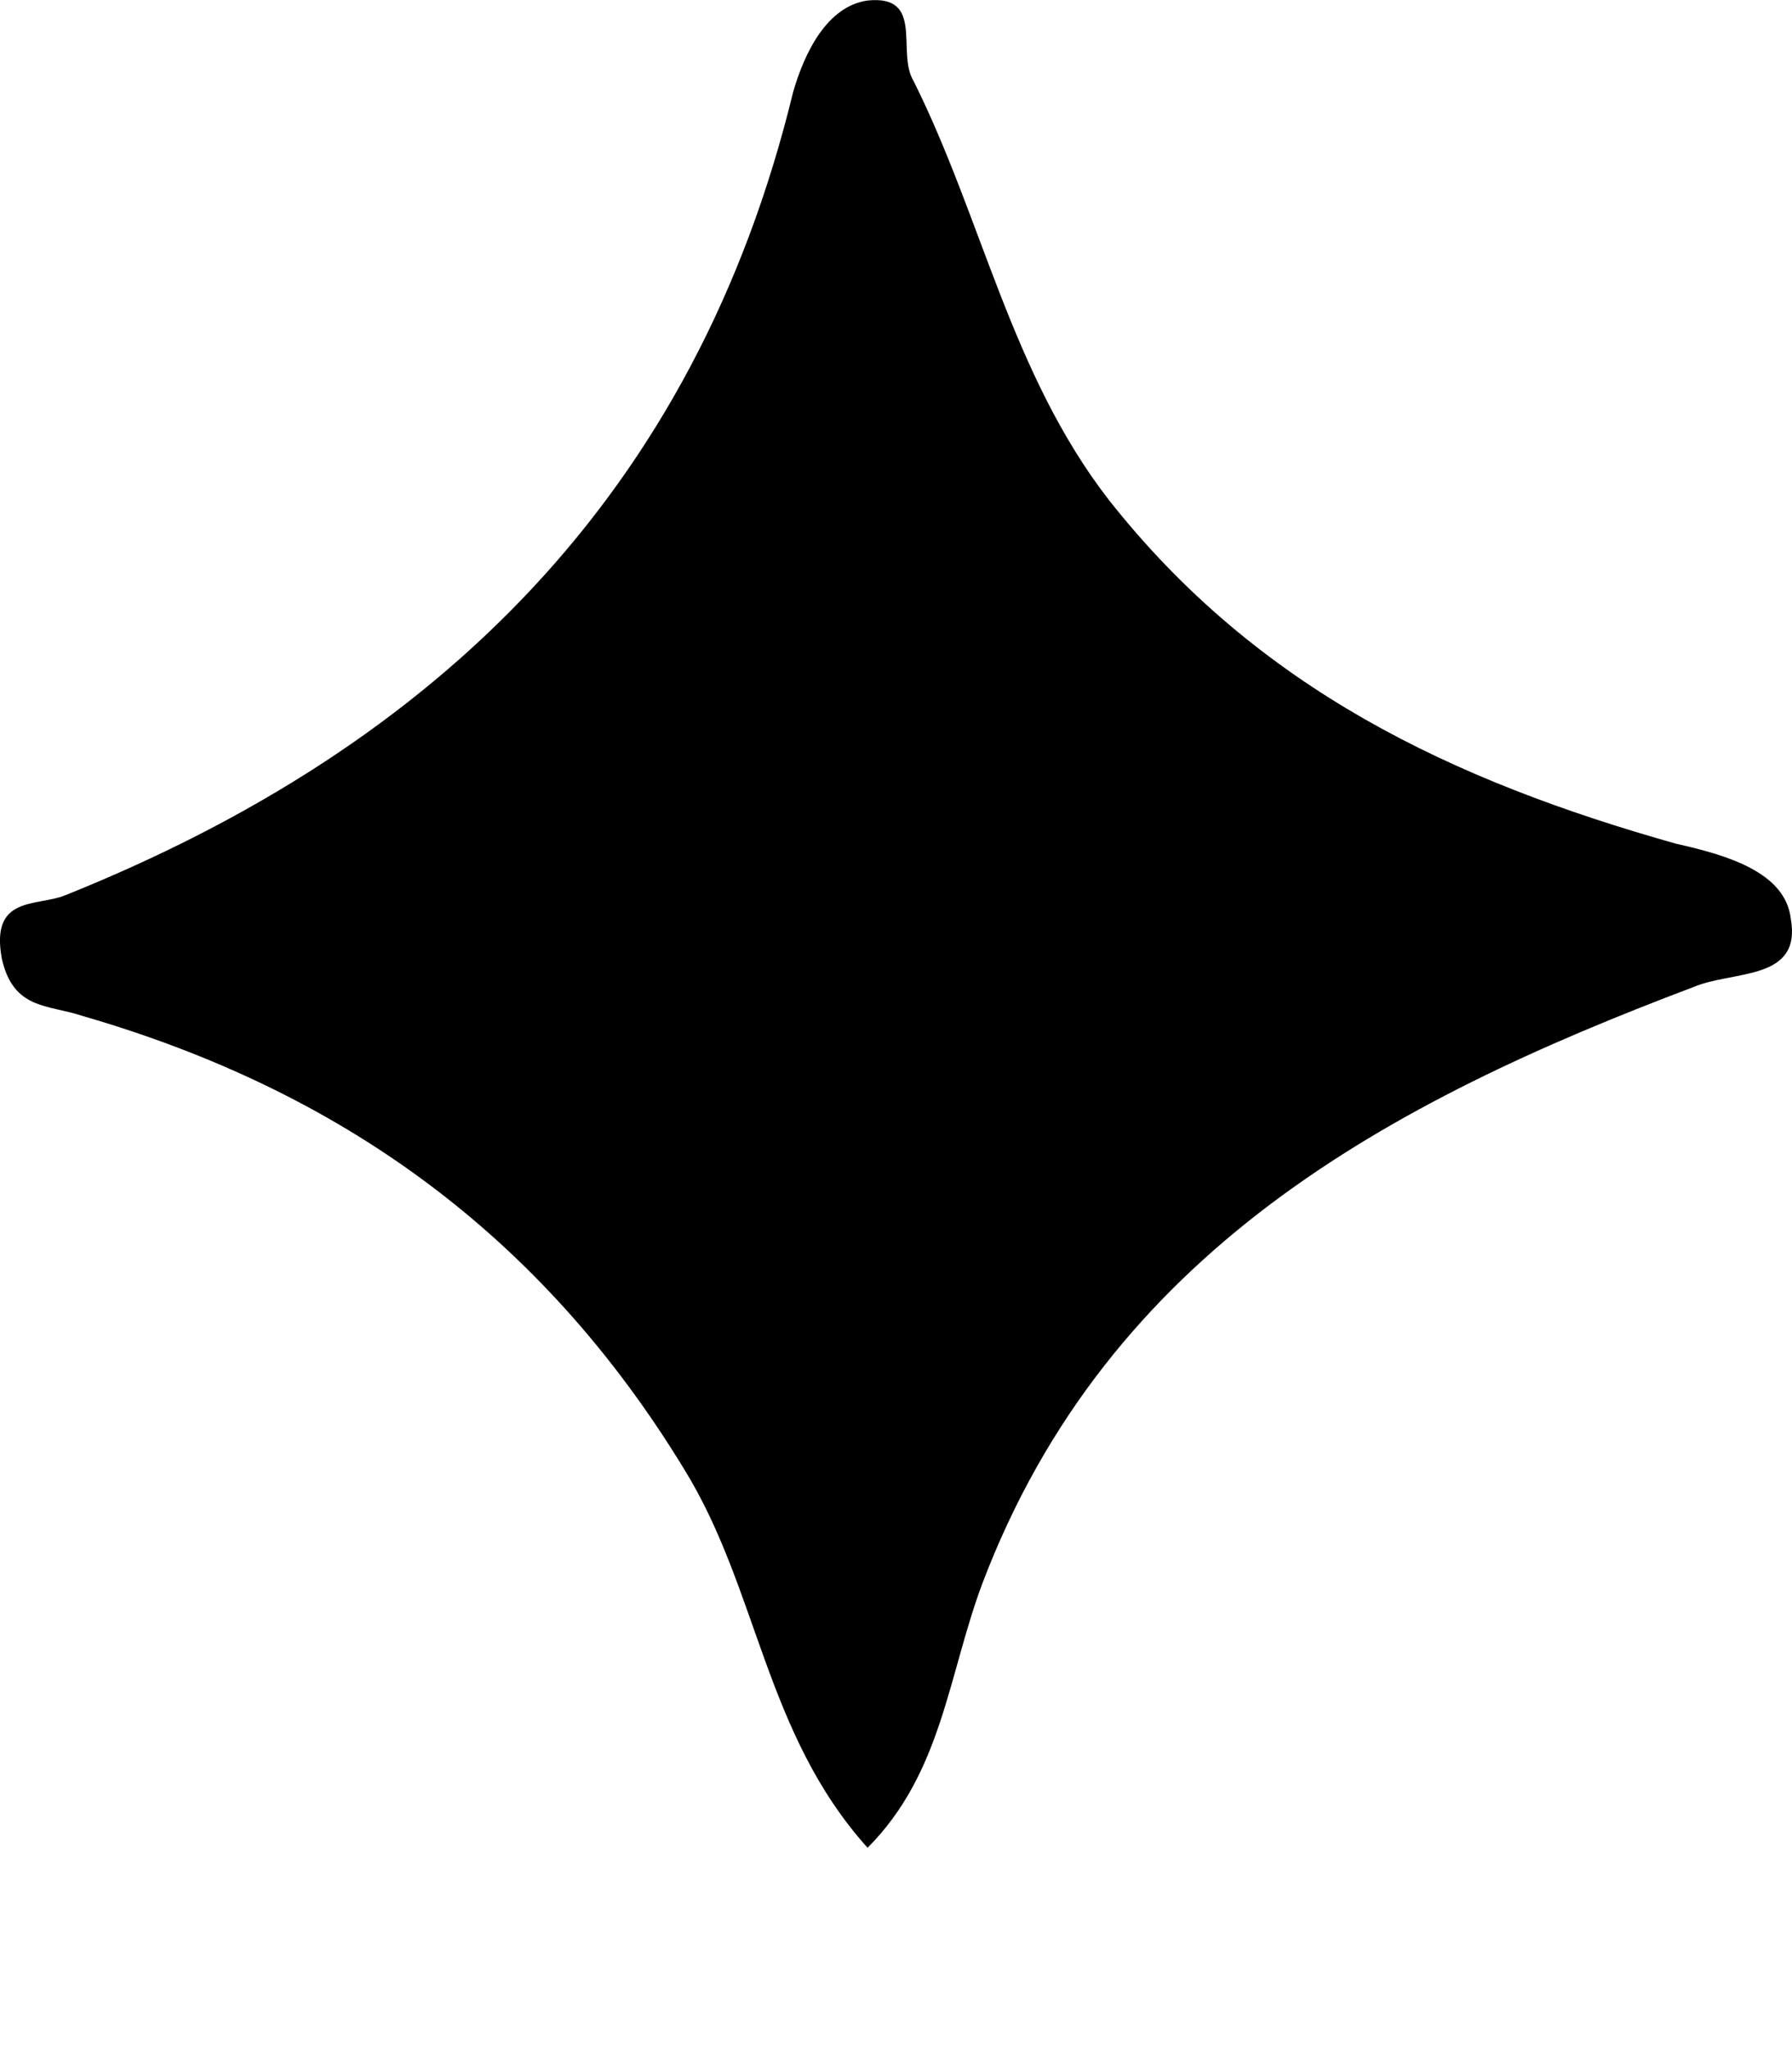 <svg width="7" height="8" viewBox="0 0 7 8" fill="none" xmlns="http://www.w3.org/2000/svg">
<path d="M3.389 7.214C2.986 6.766 2.963 6.206 2.672 5.735C2.112 4.817 1.328 4.257 0.321 3.966C0.186 3.921 0.052 3.943 0.007 3.742C-0.038 3.496 0.141 3.54 0.253 3.496C1.709 2.913 2.717 1.928 3.098 0.36C3.143 0.203 3.232 0.024 3.389 0.002C3.613 -0.021 3.501 0.203 3.568 0.315C3.837 0.853 3.949 1.457 4.33 1.95C4.912 2.689 5.674 3.048 6.547 3.294C6.749 3.339 6.973 3.406 6.995 3.585C7.04 3.832 6.771 3.787 6.614 3.854C5.427 4.302 4.33 4.884 3.837 6.183C3.703 6.542 3.68 6.922 3.389 7.214Z" fill="black"/>
</svg>
